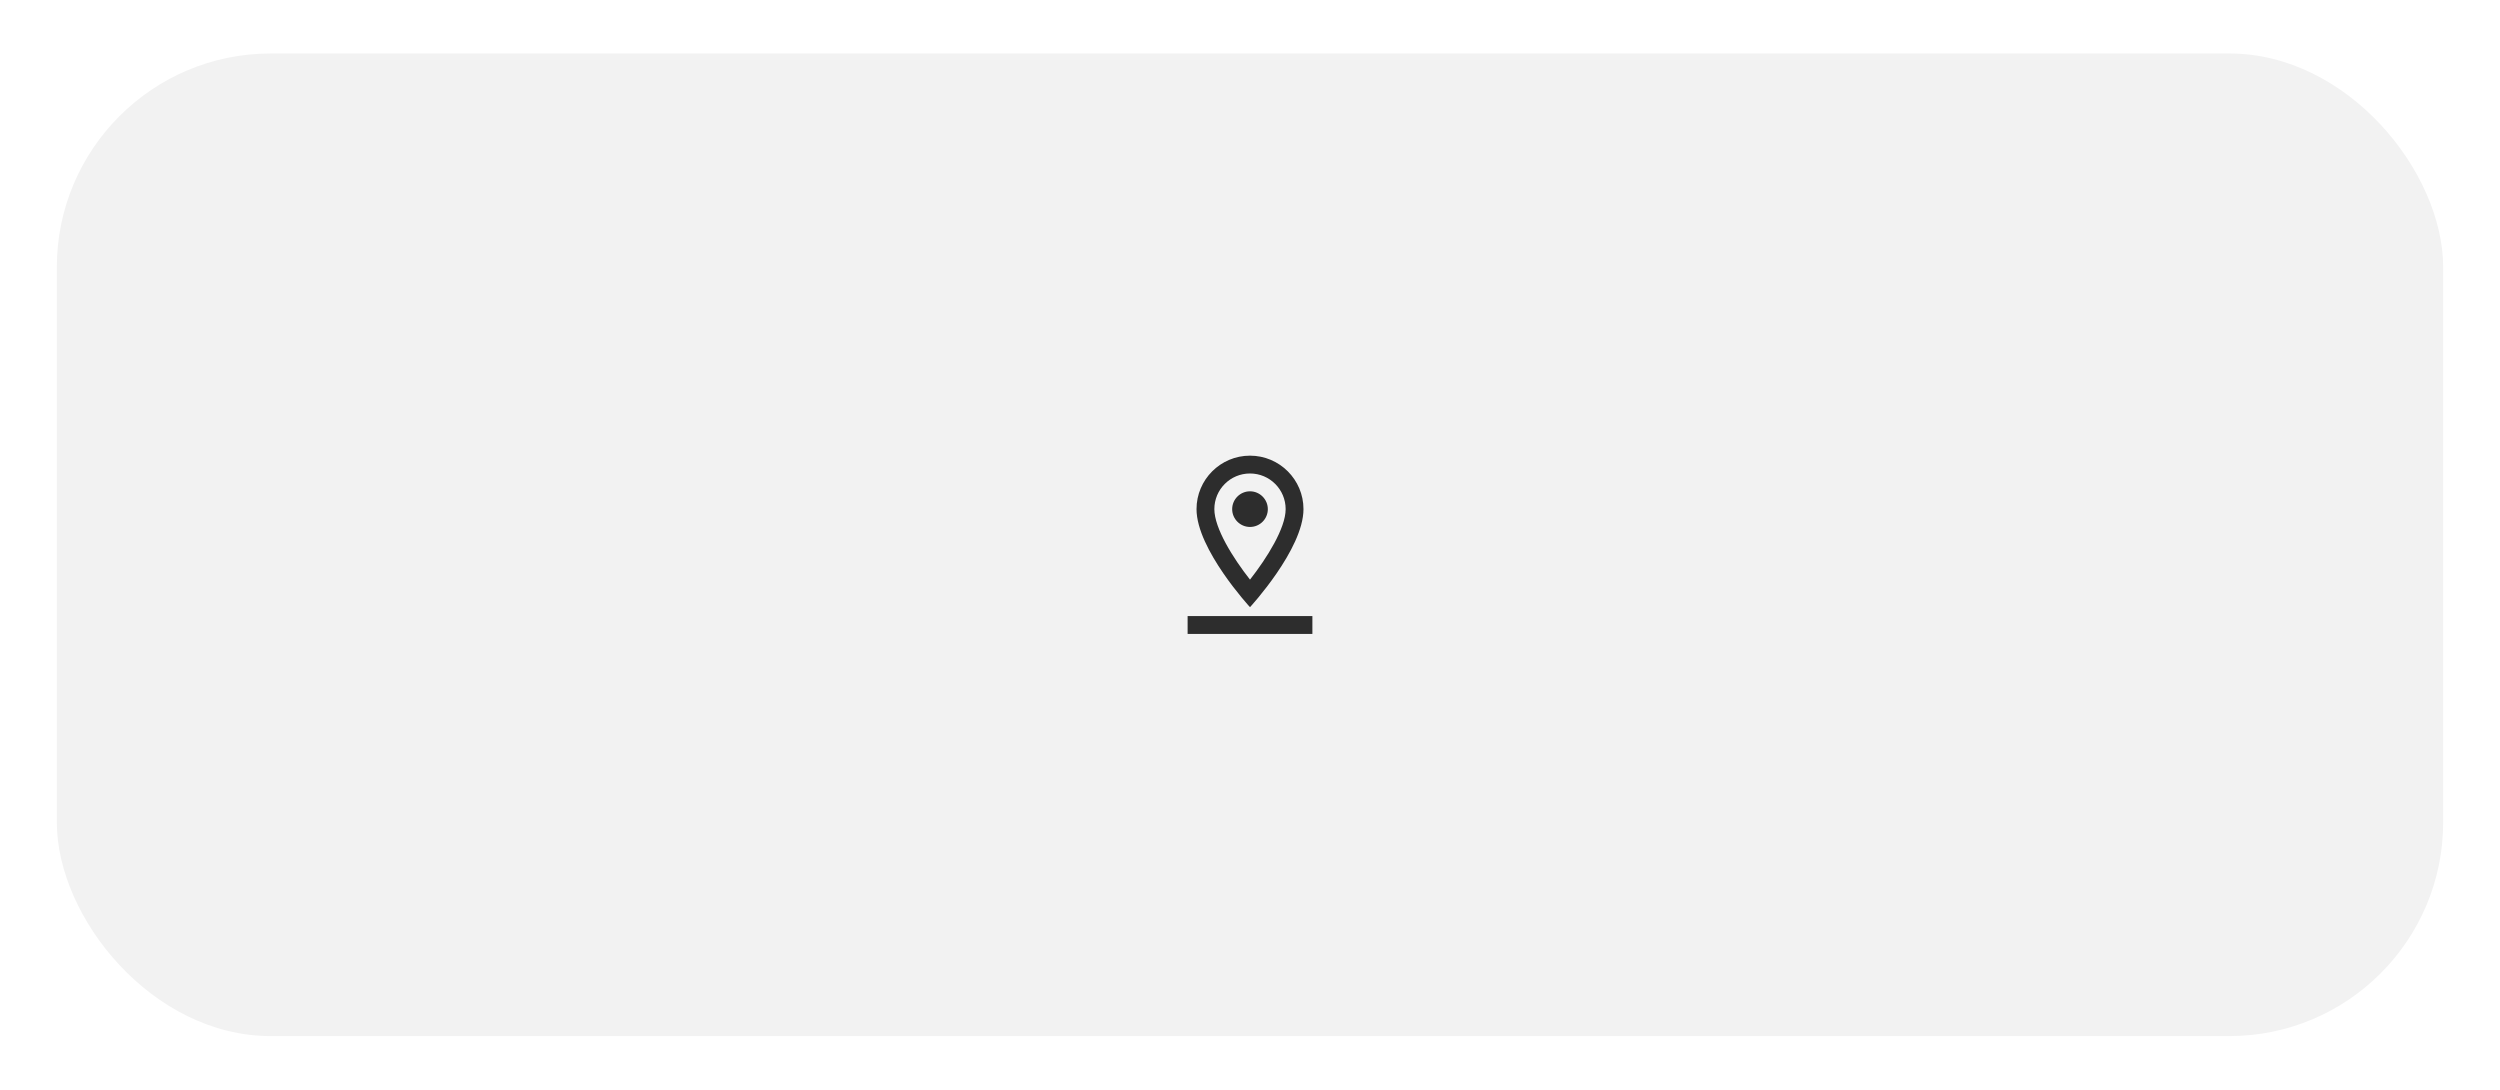 <svg width="374" height="163" viewBox="0 0 374 163" fill="none" xmlns="http://www.w3.org/2000/svg">
<g filter="url(#filter0_d_157_343)">
<rect x="4.5" width="357" height="147" rx="32" fill="#F2F2F2"/>
<path fill-rule="evenodd" clip-rule="evenodd" d="M183 60.167C187.413 60.167 191 63.753 191 68.167C191 74.167 183 82.833 183 82.833C183 82.833 175 74.167 175 68.167C175 63.753 178.587 60.167 183 60.167ZM192.333 86.833V84.167H173.667V86.833H192.333ZM177.667 68.167C177.667 65.22 180.053 62.833 183 62.833C185.947 62.833 188.333 65.22 188.333 68.167C188.333 71.007 185.56 75.447 183 78.713C180.44 75.46 177.667 71.007 177.667 68.167ZM180.333 68.167C180.333 66.7 181.533 65.5 183 65.5C184.467 65.5 185.667 66.7 185.667 68.167C185.667 69.633 184.48 70.833 183 70.833C181.533 70.833 180.333 69.633 180.333 68.167Z" fill="#2D2D2D"/>
</g>
<defs>
<filter id="filter0_d_157_343" x="0.5" y="0" width="373" height="163" filterUnits="userSpaceOnUse" color-interpolation-filters="sRGB">
<feFlood flood-opacity="0" result="BackgroundImageFix"/>
<feColorMatrix in="SourceAlpha" type="matrix" values="0 0 0 0 0 0 0 0 0 0 0 0 0 0 0 0 0 0 127 0" result="hardAlpha"/>
<feOffset dx="4" dy="8"/>
<feGaussianBlur stdDeviation="4"/>
<feComposite in2="hardAlpha" operator="out"/>
<feColorMatrix type="matrix" values="0 0 0 0 0 0 0 0 0 0 0 0 0 0 0 0 0 0 0.17 0"/>
<feBlend mode="normal" in2="BackgroundImageFix" result="effect1_dropShadow_157_343"/>
<feBlend mode="normal" in="SourceGraphic" in2="effect1_dropShadow_157_343" result="shape"/>
</filter>
</defs>
</svg>
